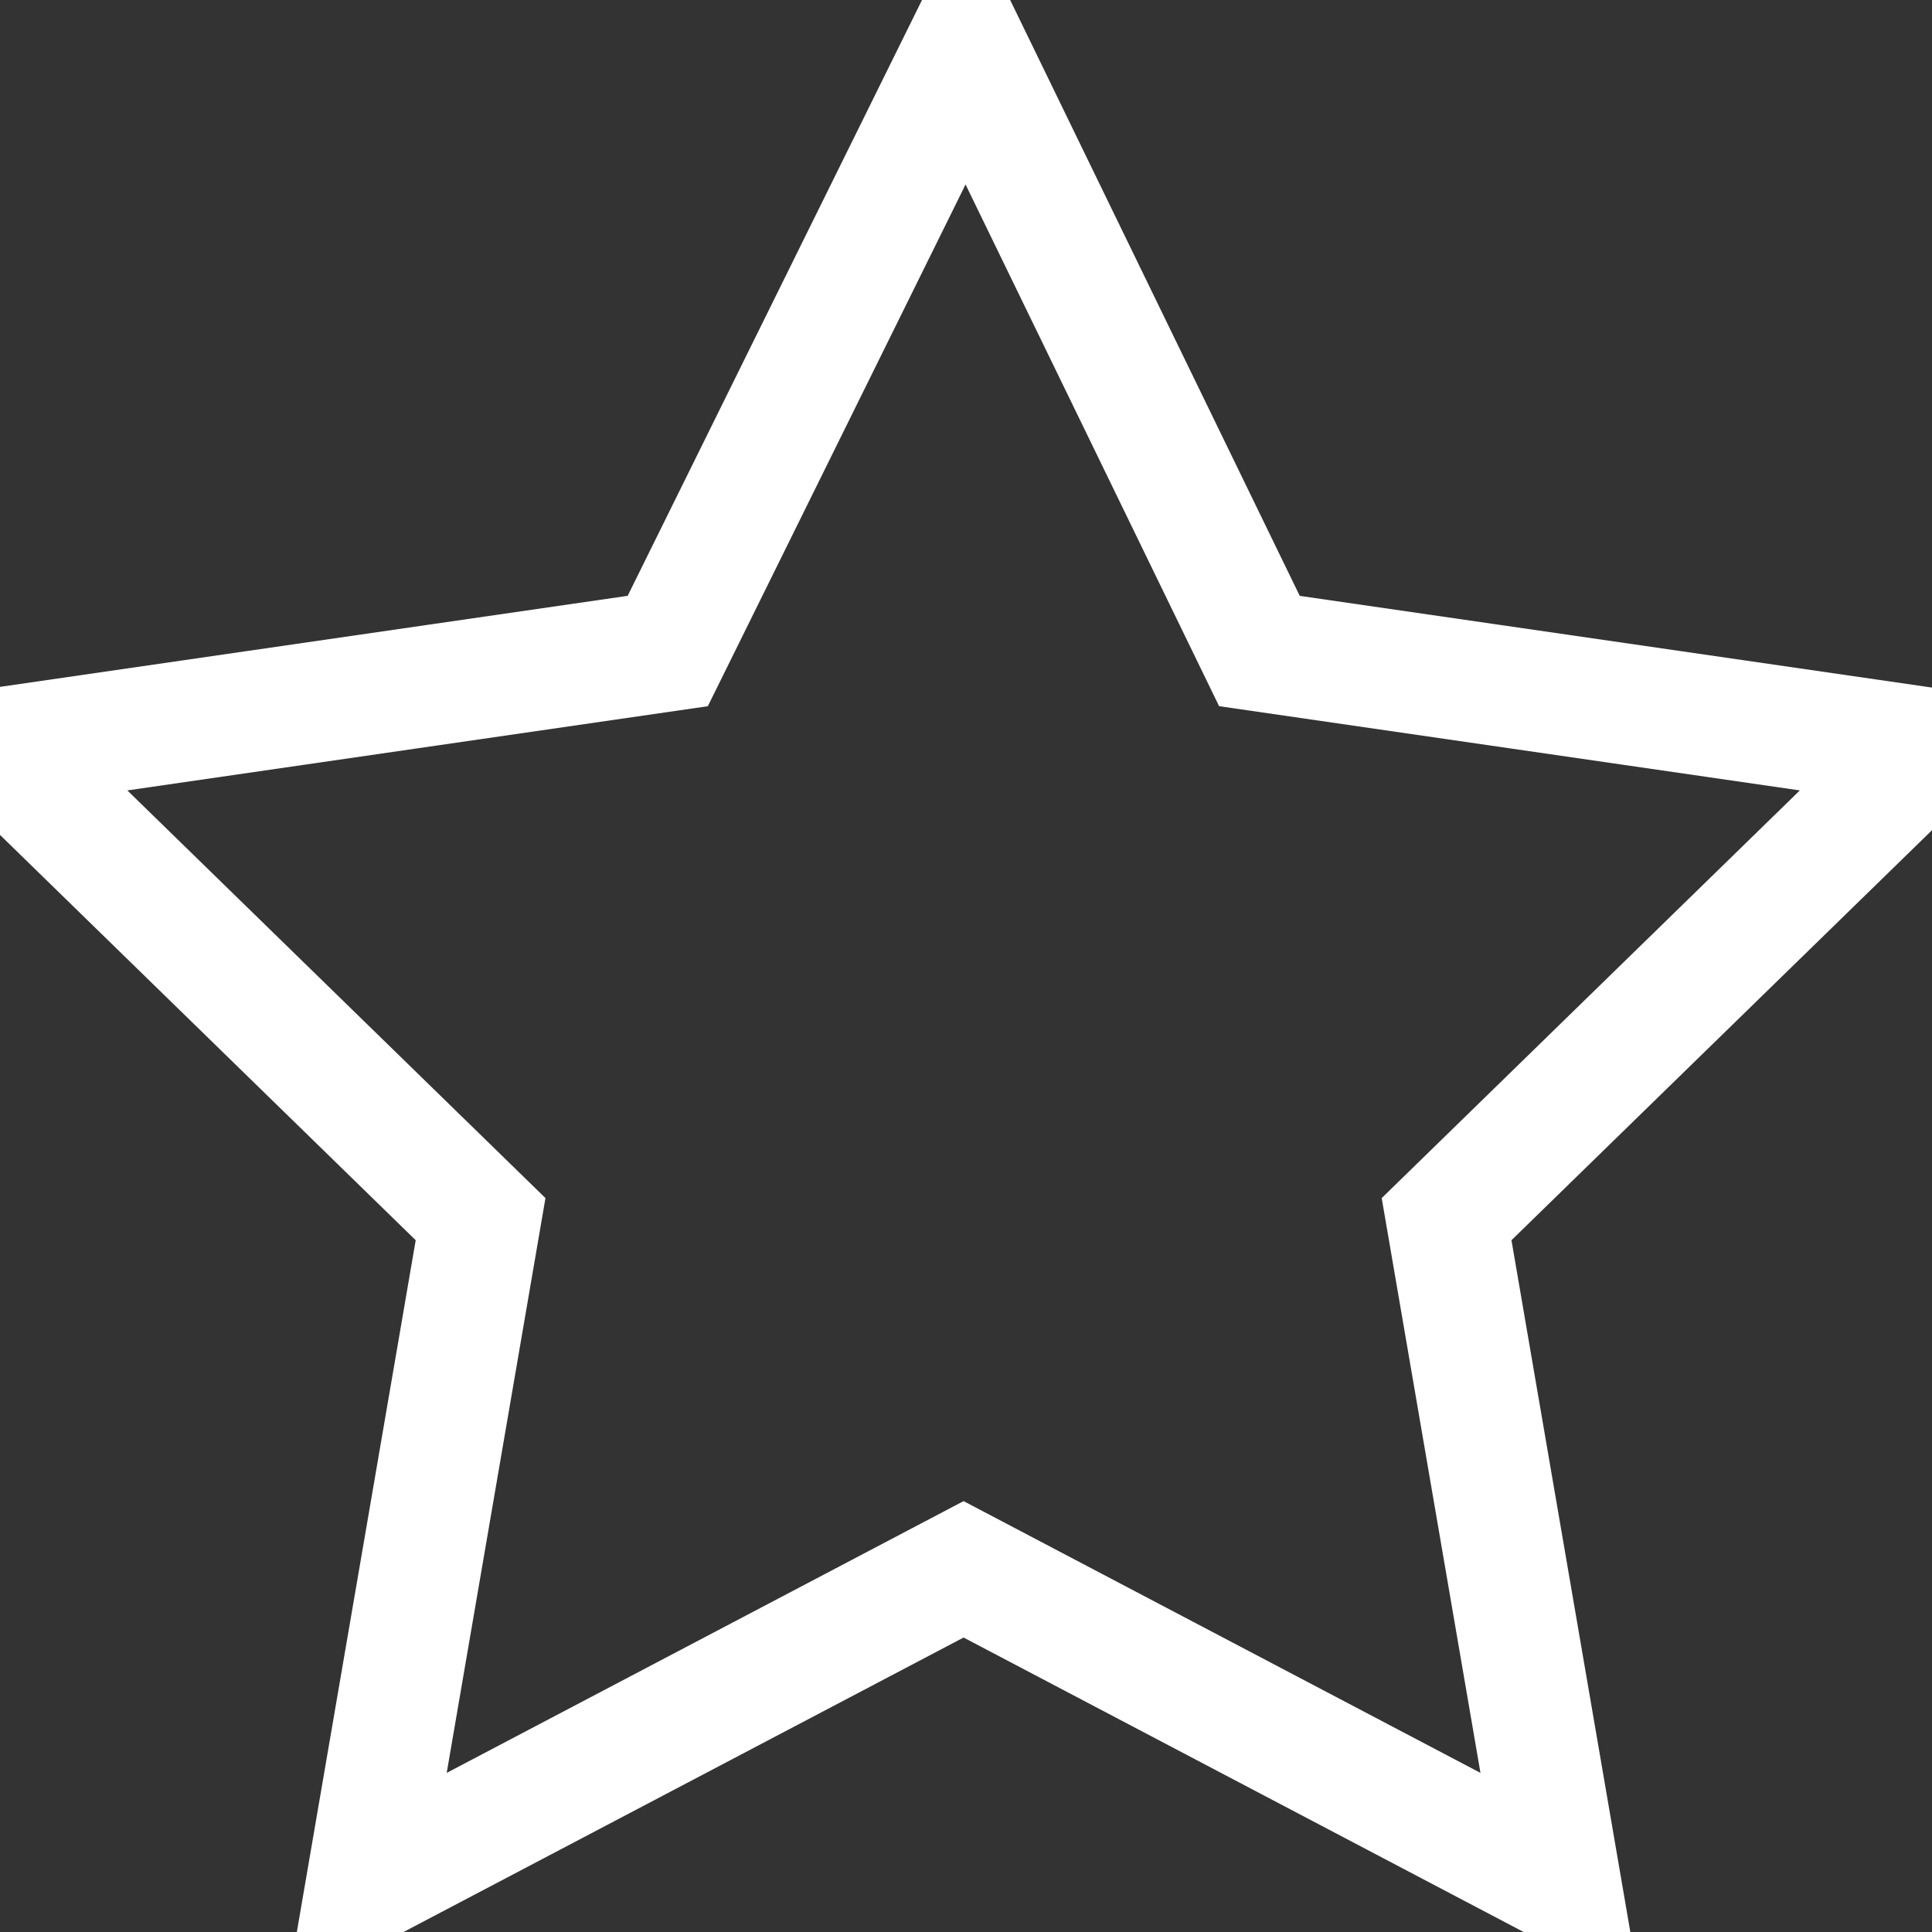 <svg xmlns="http://www.w3.org/2000/svg" viewBox="0 0 32 32"><rect x="0" y="0" width="32" height="32" fill="#333333" stroke="none"/><path d="m16 0.783-4.94 10-11.1 1.61 8 7.8-1.89 11 9.89-5.2 9.89 5.2-1.89-11 8-7.8-11.1-1.61z" fill="none" stroke="#FFF" stroke-width="2" /></svg>